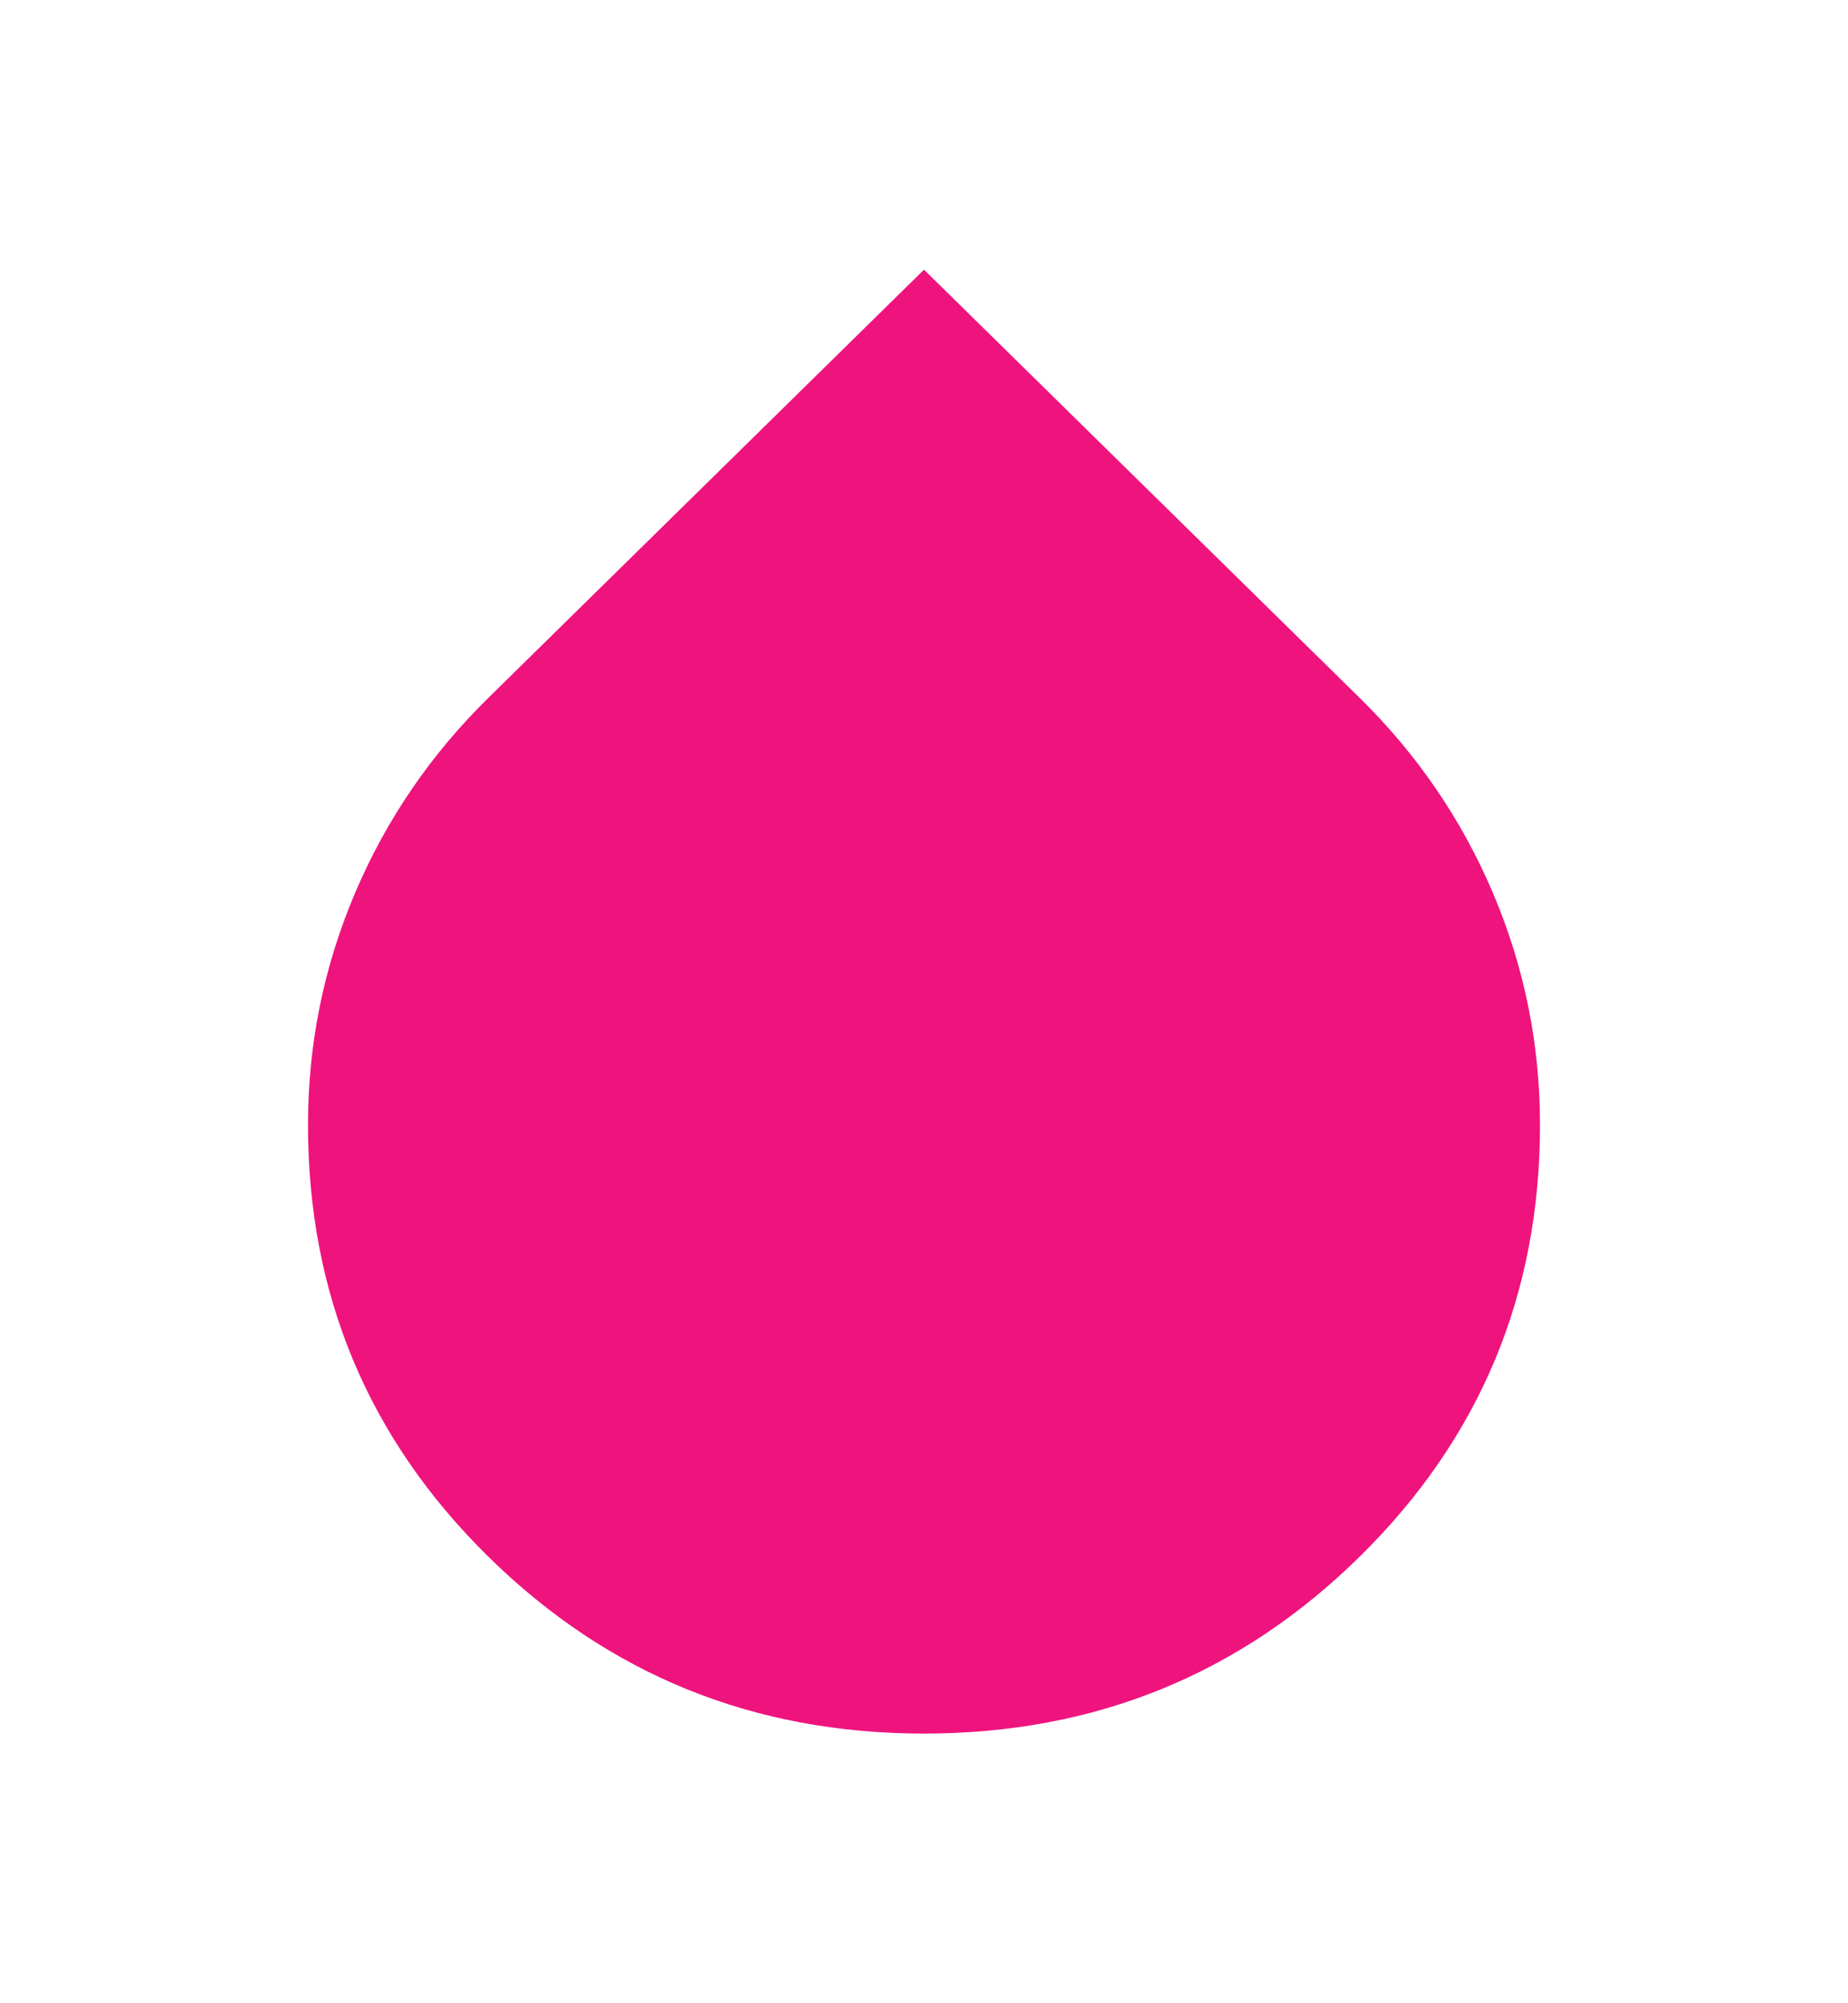 <svg width="12" height="13" viewBox="0 0 12 13" fill="none" xmlns="http://www.w3.org/2000/svg">
<mask id="mask0_4745_39784" style="mask-type:alpha" maskUnits="userSpaceOnUse" x="0" y="0" width="12" height="13">
<rect y="0.5" width="12" height="12" fill="#D9D9D9"/>
</mask>
<g mask="url(#mask0_4745_39784)">
<path d="M6 11.25C4.892 11.25 3.948 10.867 3.169 10.1C2.39 9.333 2 8.4 2 7.3C2 6.775 2.102 6.273 2.306 5.794C2.51 5.315 2.8 4.892 3.175 4.525L6 1.75L8.825 4.525C9.2 4.892 9.49 5.315 9.694 5.794C9.898 6.273 10 6.775 10 7.3C10 8.4 9.61 9.333 8.831 10.1C8.052 10.867 7.108 11.25 6 11.25Z" fill="#EF137E"/>
</g>
</svg>
